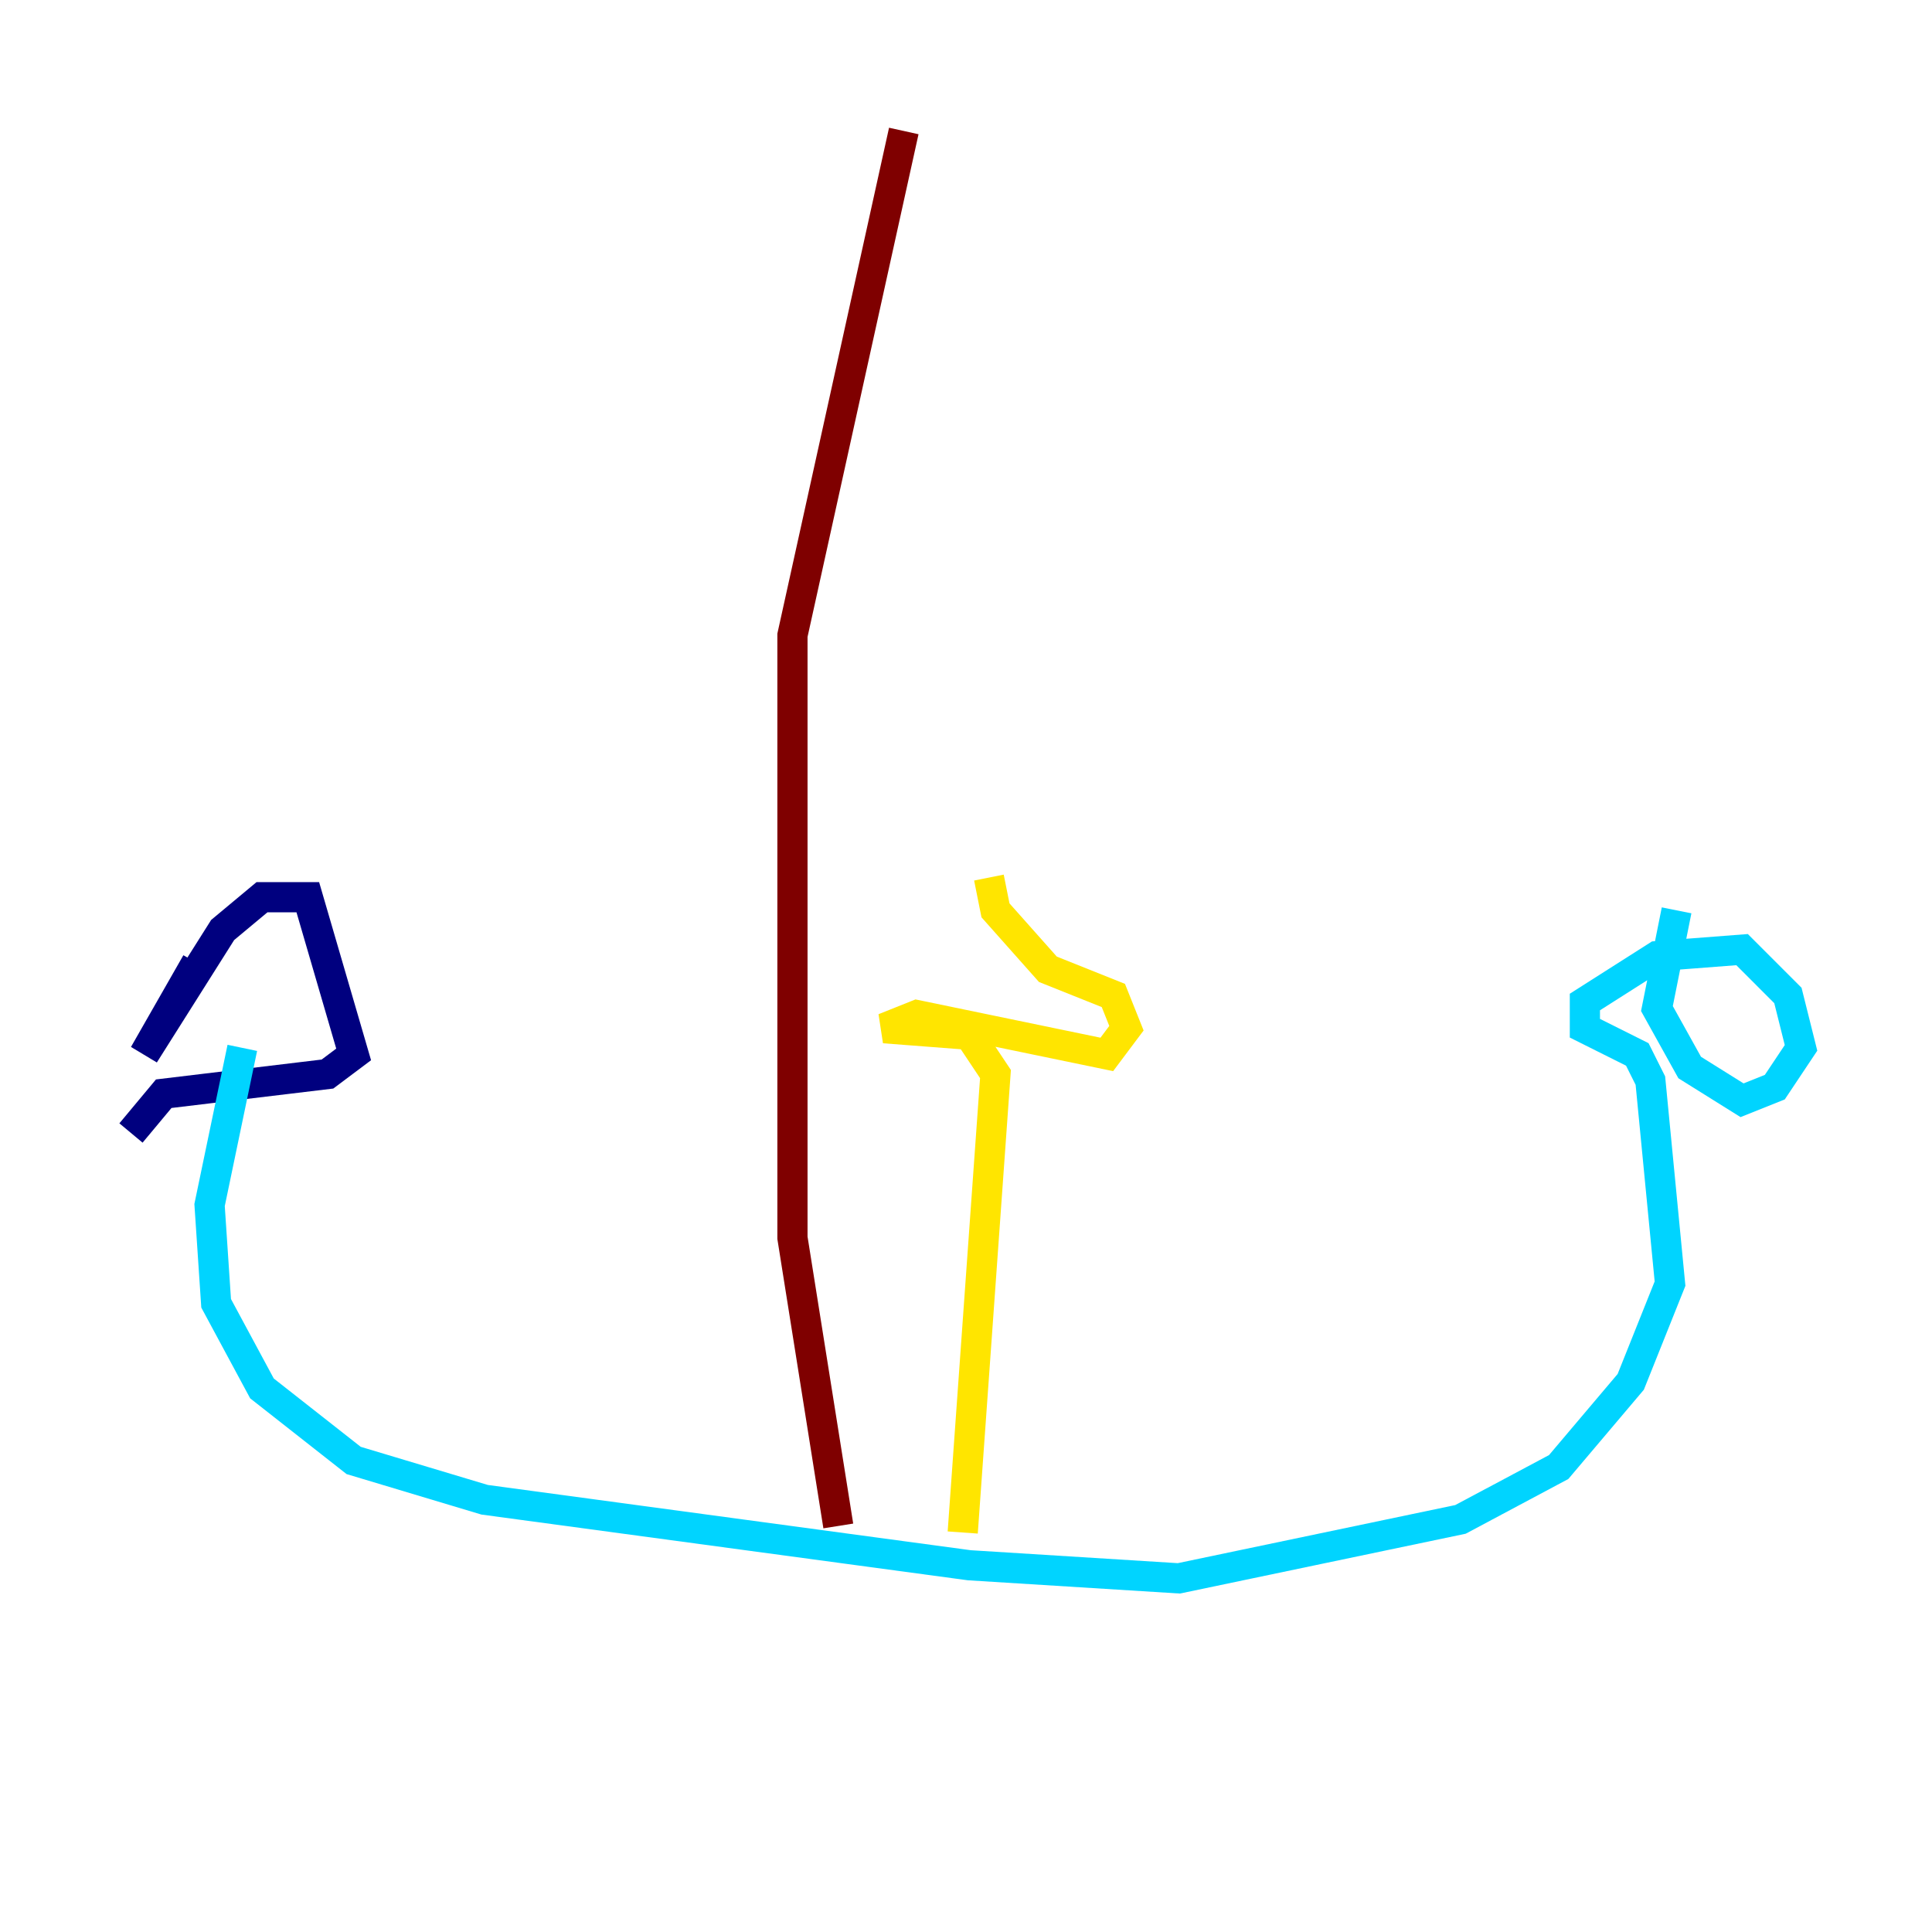 <?xml version="1.0" encoding="utf-8" ?>
<svg baseProfile="tiny" height="128" version="1.2" viewBox="0,0,128,128" width="128" xmlns="http://www.w3.org/2000/svg" xmlns:ev="http://www.w3.org/2001/xml-events" xmlns:xlink="http://www.w3.org/1999/xlink"><defs /><polyline fill="none" points="13.017,63.783 9.546,69.858 14.752,61.614 17.356,59.444 20.393,59.444 23.43,69.858 21.695,71.159 10.848,72.461 8.678,75.064" stroke="#00007f" stroke-width="2" /><polyline fill="none" points="16.054,69.424 13.885,79.837 14.319,86.346 17.356,91.986 23.43,96.759 32.108,99.363 64.217,103.702 78.102,104.57 96.759,100.664 103.268,97.193 108.041,91.552 110.644,85.044 109.342,71.593 108.475,69.858 105.003,68.122 105.003,66.386 109.776,63.349 115.417,62.915 118.454,65.953 119.322,69.424 117.586,72.027 115.417,72.895 111.946,70.725 109.776,66.82 111.078,60.312" stroke="#00d4ff" stroke-width="2" /><polyline fill="none" points="63.783,101.532 65.953,71.159 64.217,68.556 58.576,68.122 60.746,67.254 73.329,69.858 74.63,68.122 73.763,65.953 69.424,64.217 65.953,60.312 65.519,58.142" stroke="#ffe500" stroke-width="2" /><polyline fill="none" points="55.539,101.098 52.502,82.007 52.502,42.088 59.878,8.678" stroke="#7f0000" stroke-width="2" /></svg>